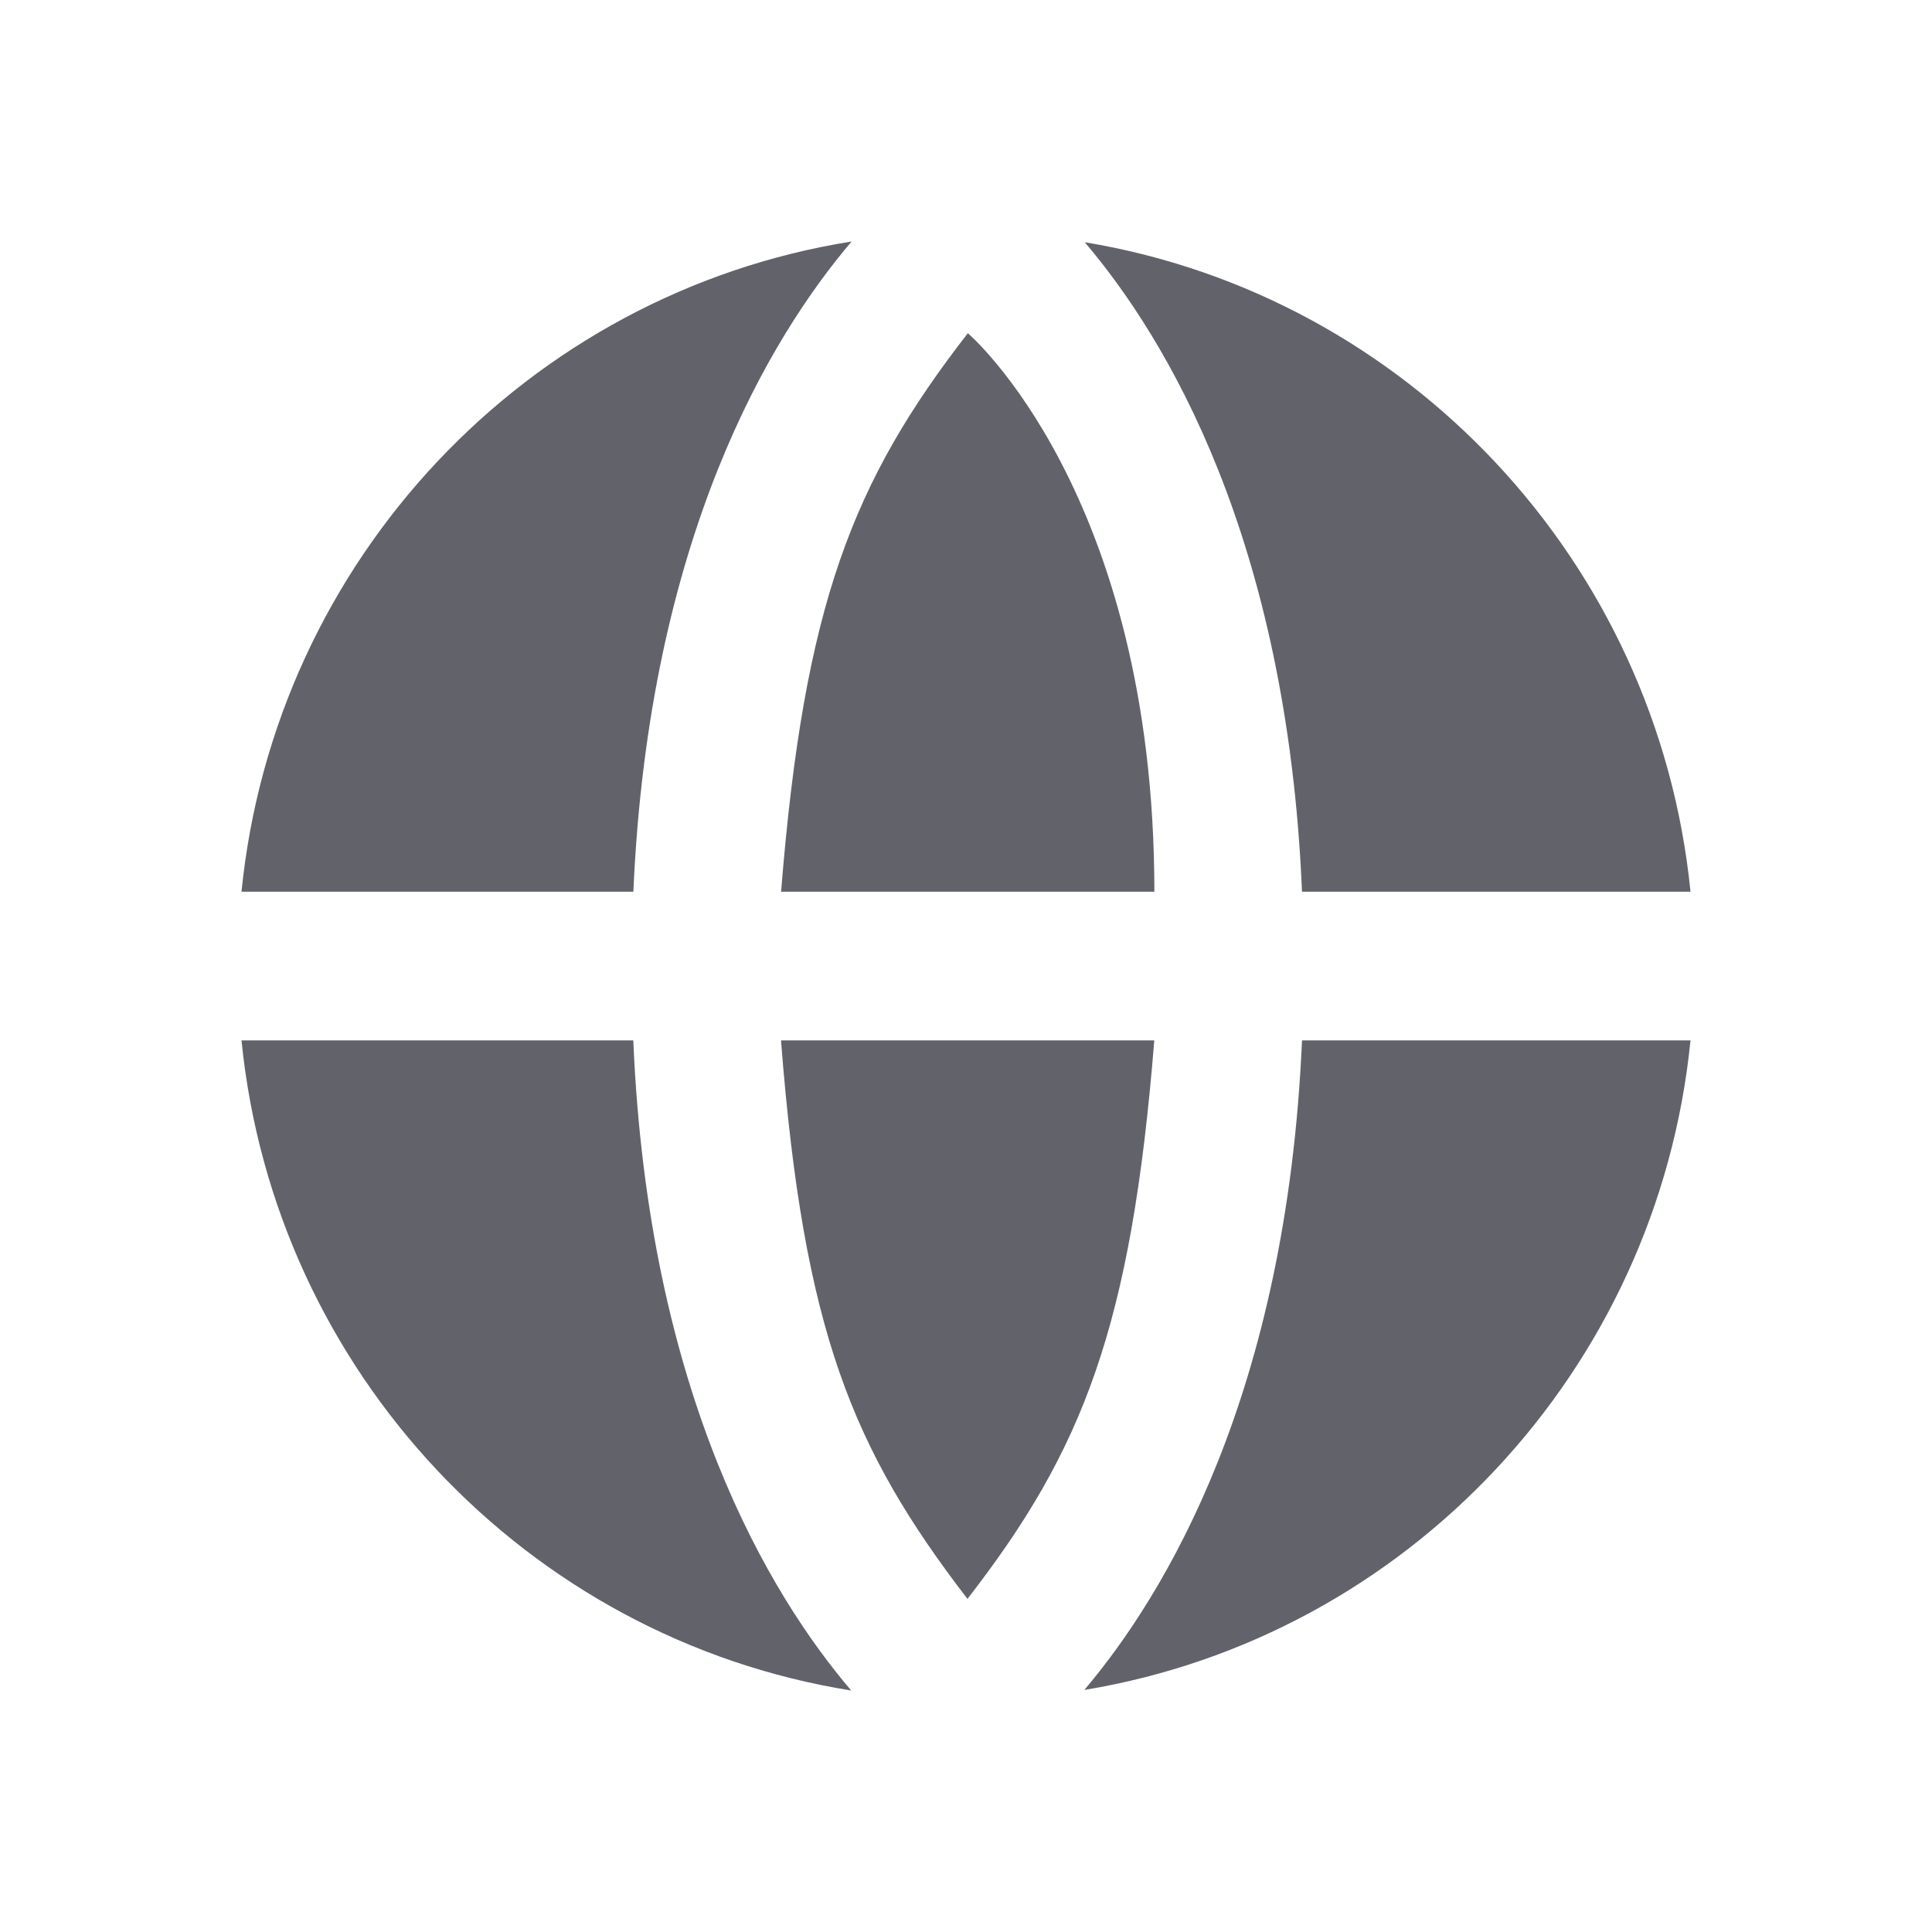<?xml version="1.0" encoding="UTF-8"?>
<svg width="24px" height="24px" viewBox="0 0 24 24" version="1.1" xmlns="http://www.w3.org/2000/svg" xmlns:xlink="http://www.w3.org/1999/xlink">
    <title>Icon/globe</title>
    <g id="Icon/globe" stroke="none" stroke-width="1" fill="none" fill-rule="evenodd">
        <path d="M7.867,12.924 C8.053,17.331 9.565,19.817 10.574,21 C6.552,20.358 3.412,17.046 3,12.924 L3,12.924 Z M21,12.924 C20.59,17.032 17.471,20.334 13.47,20.993 C14.475,19.806 15.983,17.317 16.174,12.924 L16.174,12.924 Z M14.339,12.924 C14.053,16.495 13.448,18.019 12.018,19.862 C10.59,18.002 9.982,16.539 9.702,12.924 L9.702,12.924 Z M13.475,3.009 C17.474,3.67 20.59,6.971 21,11.077 L21,11.077 L16.174,11.077 C15.989,6.681 14.484,4.195 13.475,3.009 Z M12.023,4.139 C12.023,4.139 14.34,6.116 14.34,11.077 L9.703,11.077 C9.988,7.506 10.593,5.982 12.023,4.139 Z M10.579,3 C9.573,4.183 8.059,6.674 7.868,11.077 L7.868,11.077 L3,11.077 C3.412,6.953 6.554,3.64 10.579,3 Z" id="Combined-Shape" fill="#62636A"></path>
    </g>
</svg>